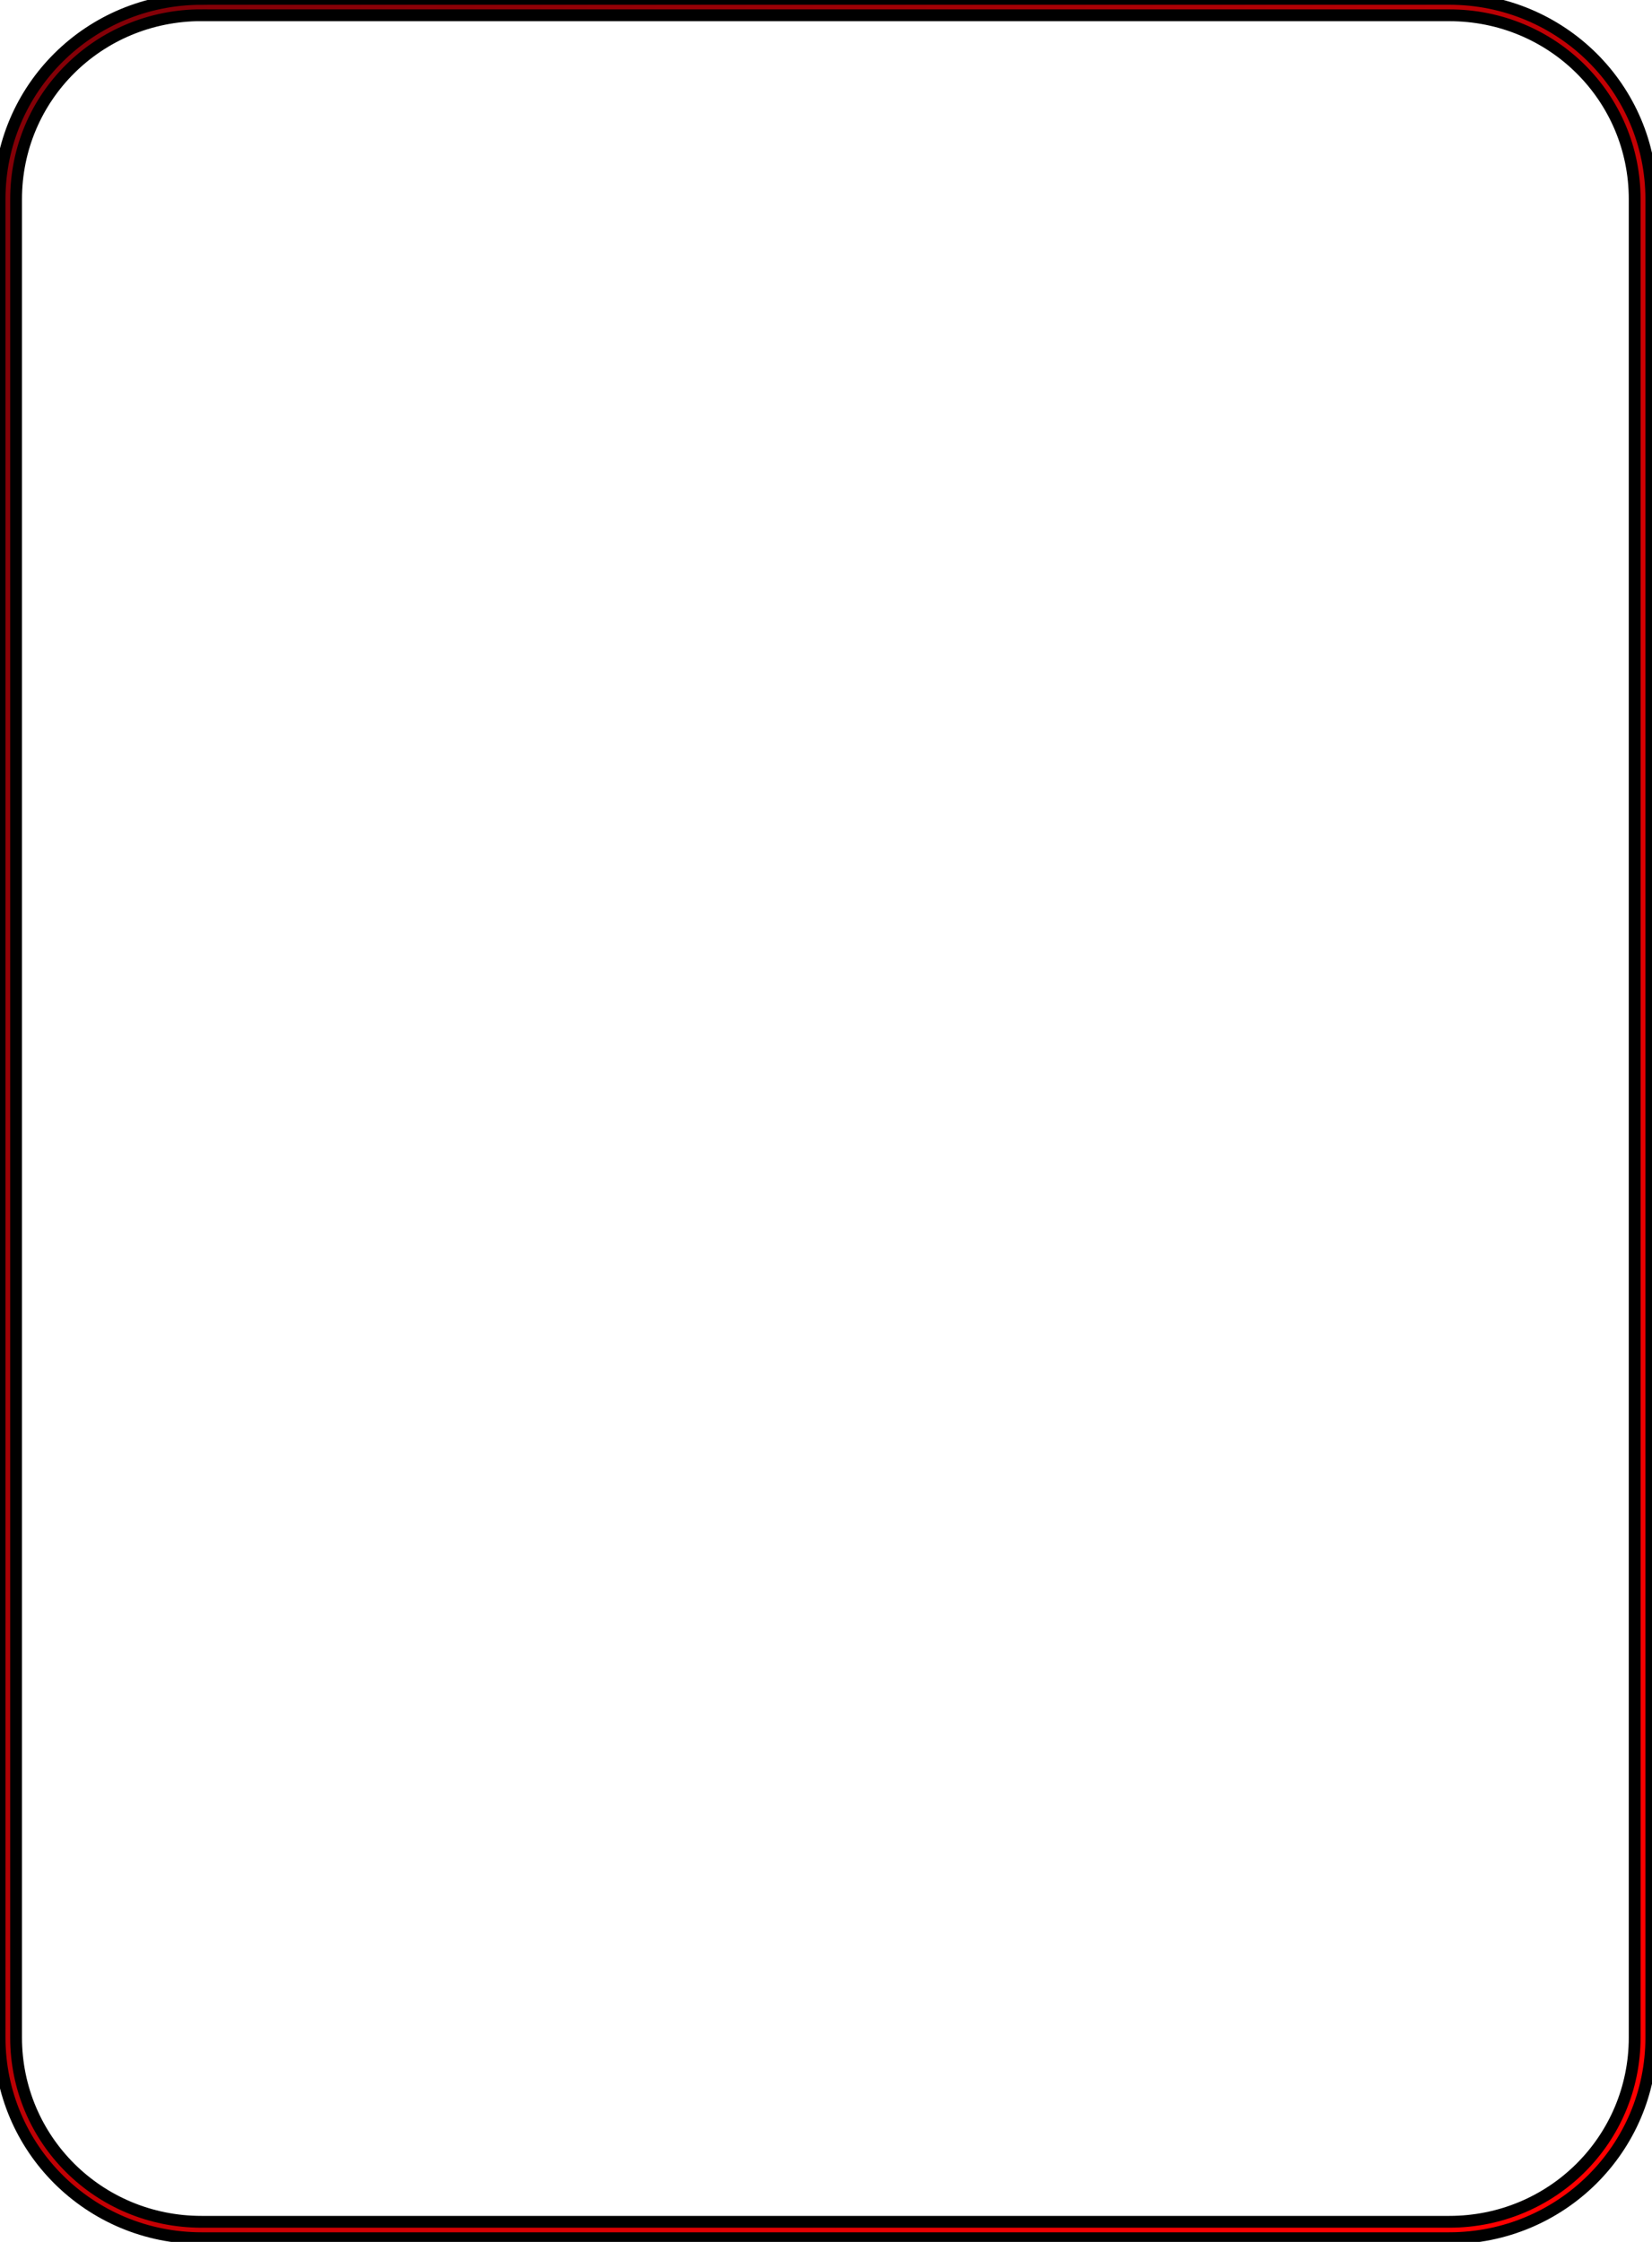 <svg width="140" height="190" xmlns="http://www.w3.org/2000/svg" xmlns:undefined="http://inkscape.sourceforge.net/DTD/sodipodi-0.dtd" xmlns:xlink="http://www.w3.org/1999/xlink" version="1.0">
 <defs id="defs3">
  <linearGradient id="linearGradient8304">
   <stop offset="0" stop-color="#830007" id="stop8314"/>
   <stop offset="1" stop-color="#f00" id="stop8316"/>
  </linearGradient>
  <linearGradient y2="0.906" x2="0.947" y1="0.063" xlink:href="#linearGradient8304" x1="0.096" id="linearGradient9086"/>
  <pattern height="13.75" patternTransform="matrix(0.777,0,0,1.062,44.627,-11.675)" patternUnits="userSpaceOnUse" width="14.142" id="pattern10642">
   <g fill="#fff" id="g10644">
    <rect transform="rotate(45 31.25 -2.929)" x="13.724" y="18.739" width="5" height="5" id="rect10646"/>
    <rect transform="rotate(45 31.25 -2.929)" x="18.447" y="23.462" width="5" height="5" id="rect10648"/>
    <rect transform="rotate(45 31.25 -2.929)" x="18.724" y="13.739" width="5" height="5" id="rect10650"/>
    <rect transform="rotate(45 31.25 -2.929)" x="23.447" y="18.462" width="5" height="5" id="rect10652"/>
   </g>
  </pattern>
 </defs>
 <g>
  <title>Layer 1</title>
  <path stroke="null" fill="url(#linearGradient9086)" d="m17.075,-0.093c-9.475,0 -17.111,7.576 -17.111,16.975l0,155.796c0,9.398 7.637,17.007 17.111,17.007l105.746,0c9.473,0 17.122,-7.609 17.122,-17.007l0,-155.796c0,-9.403 -7.648,-16.979 -17.122,-16.979l-105.746,0l0,0.004zm0,1.389l105.746,0c8.723,0 15.711,6.933 15.711,15.586l0,155.796c0,8.653 -6.987,15.618 -15.711,15.618l-105.746,0c-8.723,0 -15.712,-6.965 -15.712,-15.618l0,-155.796c0,-8.658 6.989,-15.591 15.712,-15.591l0,0.004z" id="path2154"/>
 </g>
</svg>